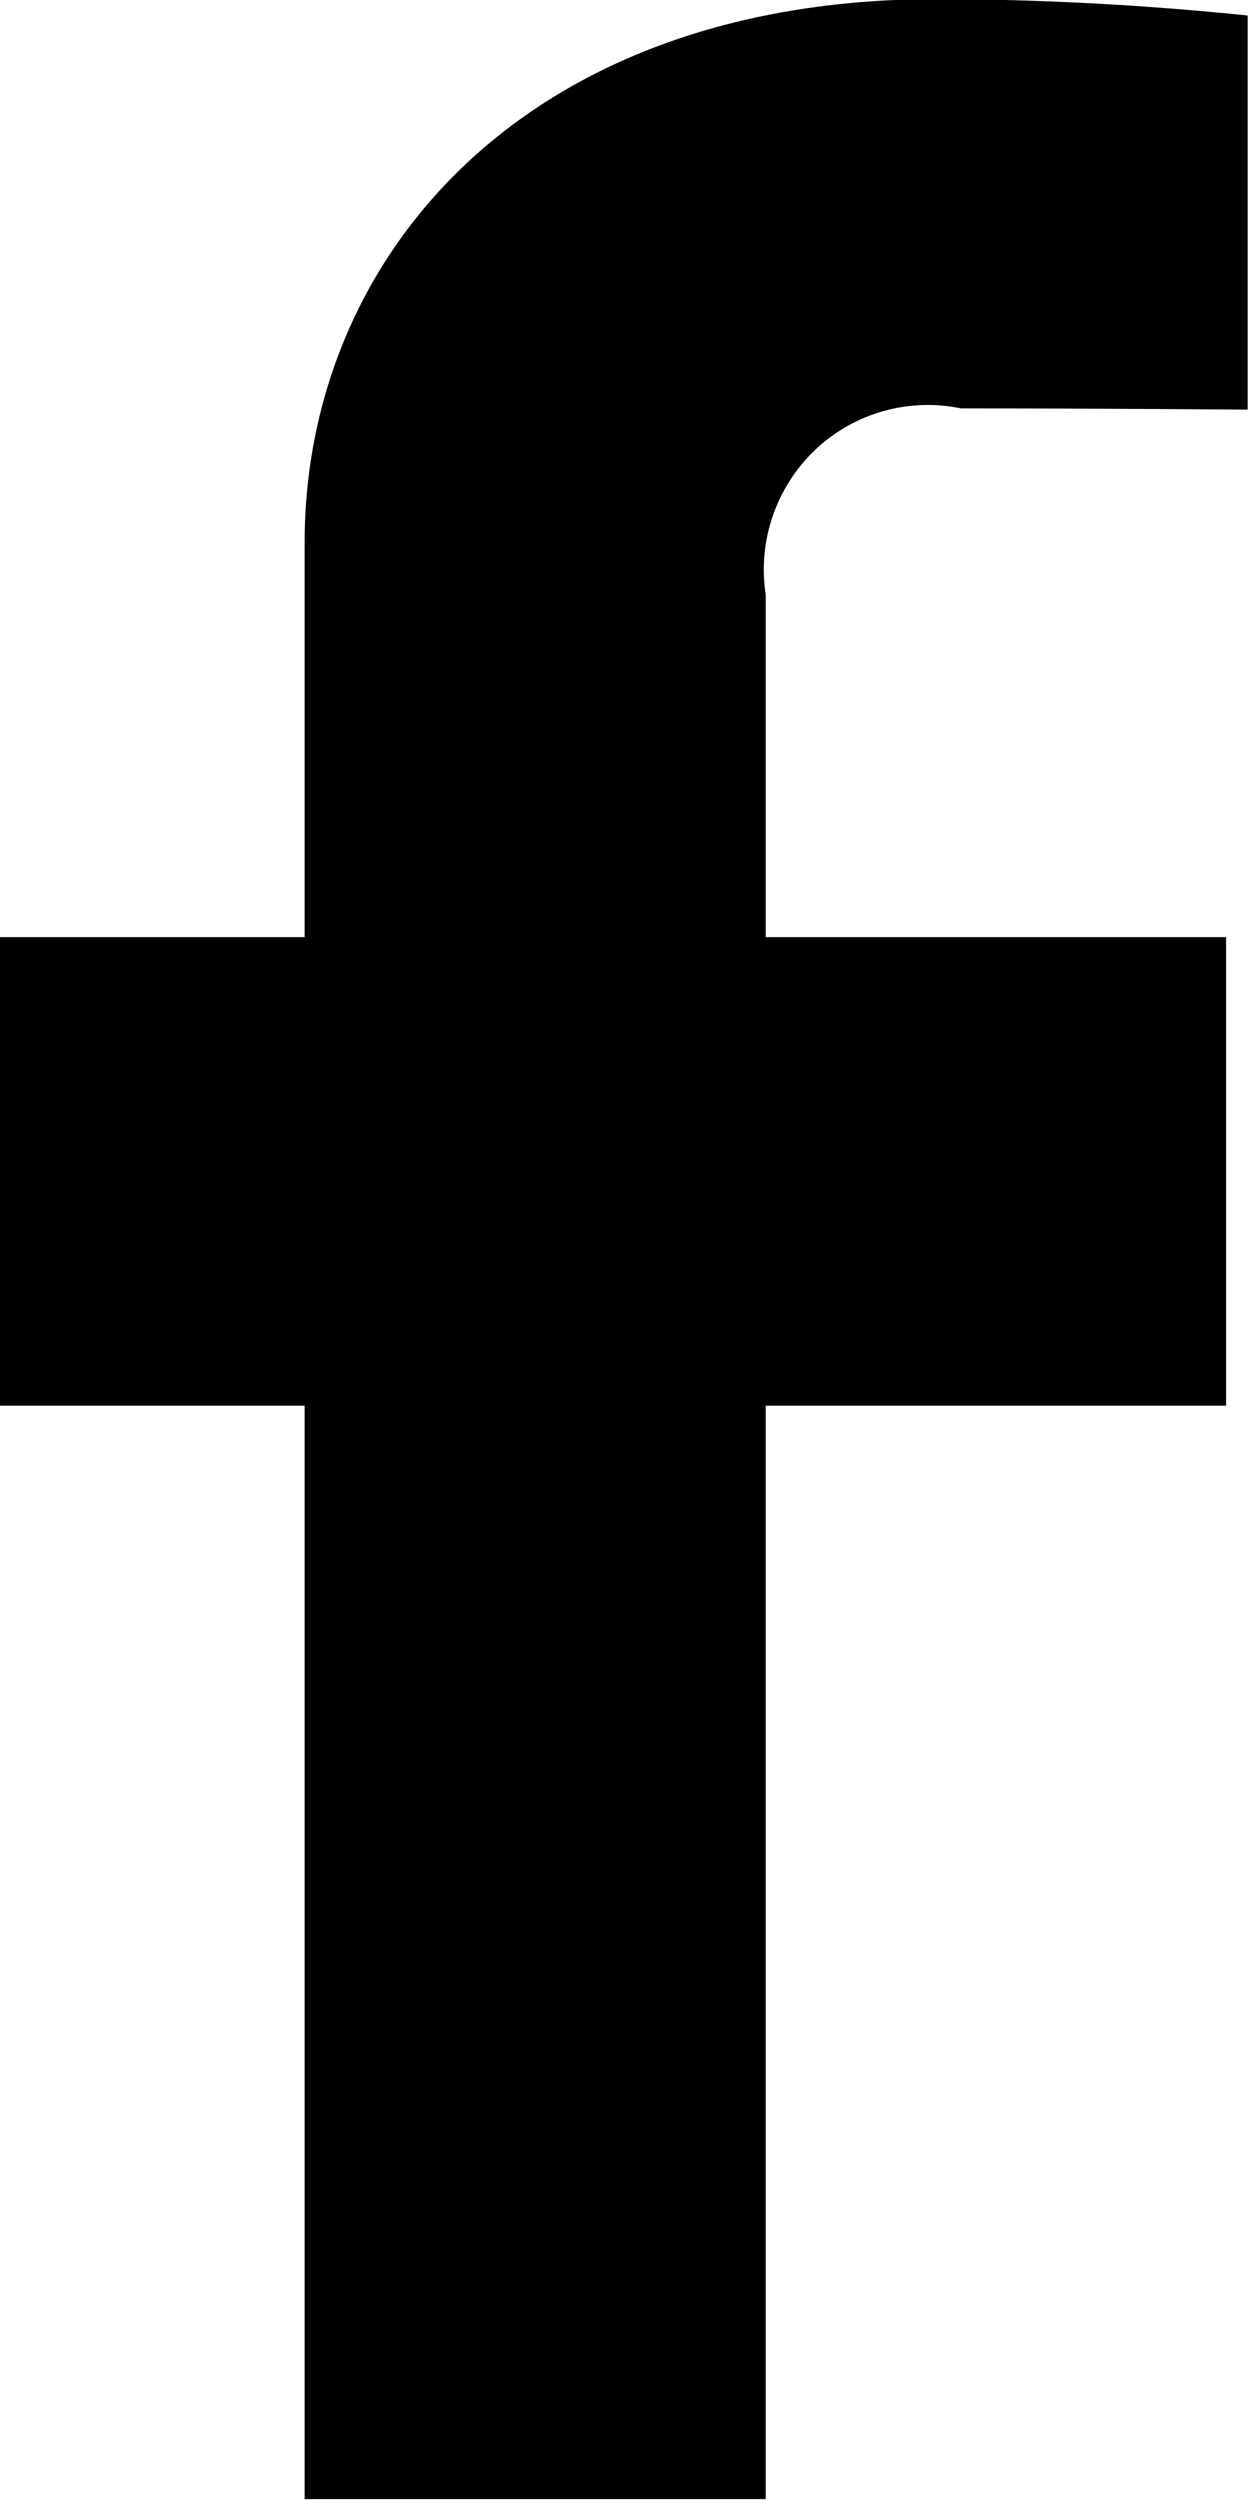 <svg xmlns="http://www.w3.org/2000/svg" xmlns:xlink="http://www.w3.org/1999/xlink" width="7px" height="14px" viewBox="0 0 7 14" version="1.1" class="bm-icon"><g id="Page-1" stroke="none" stroke-width="1" fill="none" fill-rule="evenodd"><g id="Facebook" fill-rule="nonzero" fill="#000000"><path class="social-icon" d="M1.706,13.995 L1.706,7.872 L-0.013,7.872 L-0.013,5.248 L1.706,5.248 L1.706,3.037 C1.706,1.451 2.926,-0.005 5.244,-0.005 C5.826,-0.004 6.408,0.027 6.987,0.087 L6.987,2.294 C6.987,2.294 6.156,2.287 5.382,2.287 C5.087,2.226 4.781,2.313 4.563,2.521 C4.345,2.73 4.242,3.032 4.288,3.33 L4.288,5.248 L6.866,5.248 L6.866,7.872 L4.288,7.872 L4.288,13.995 L1.711,13.995 L1.706,13.995 Z" id="F_copy_3"></path></g></g></svg>